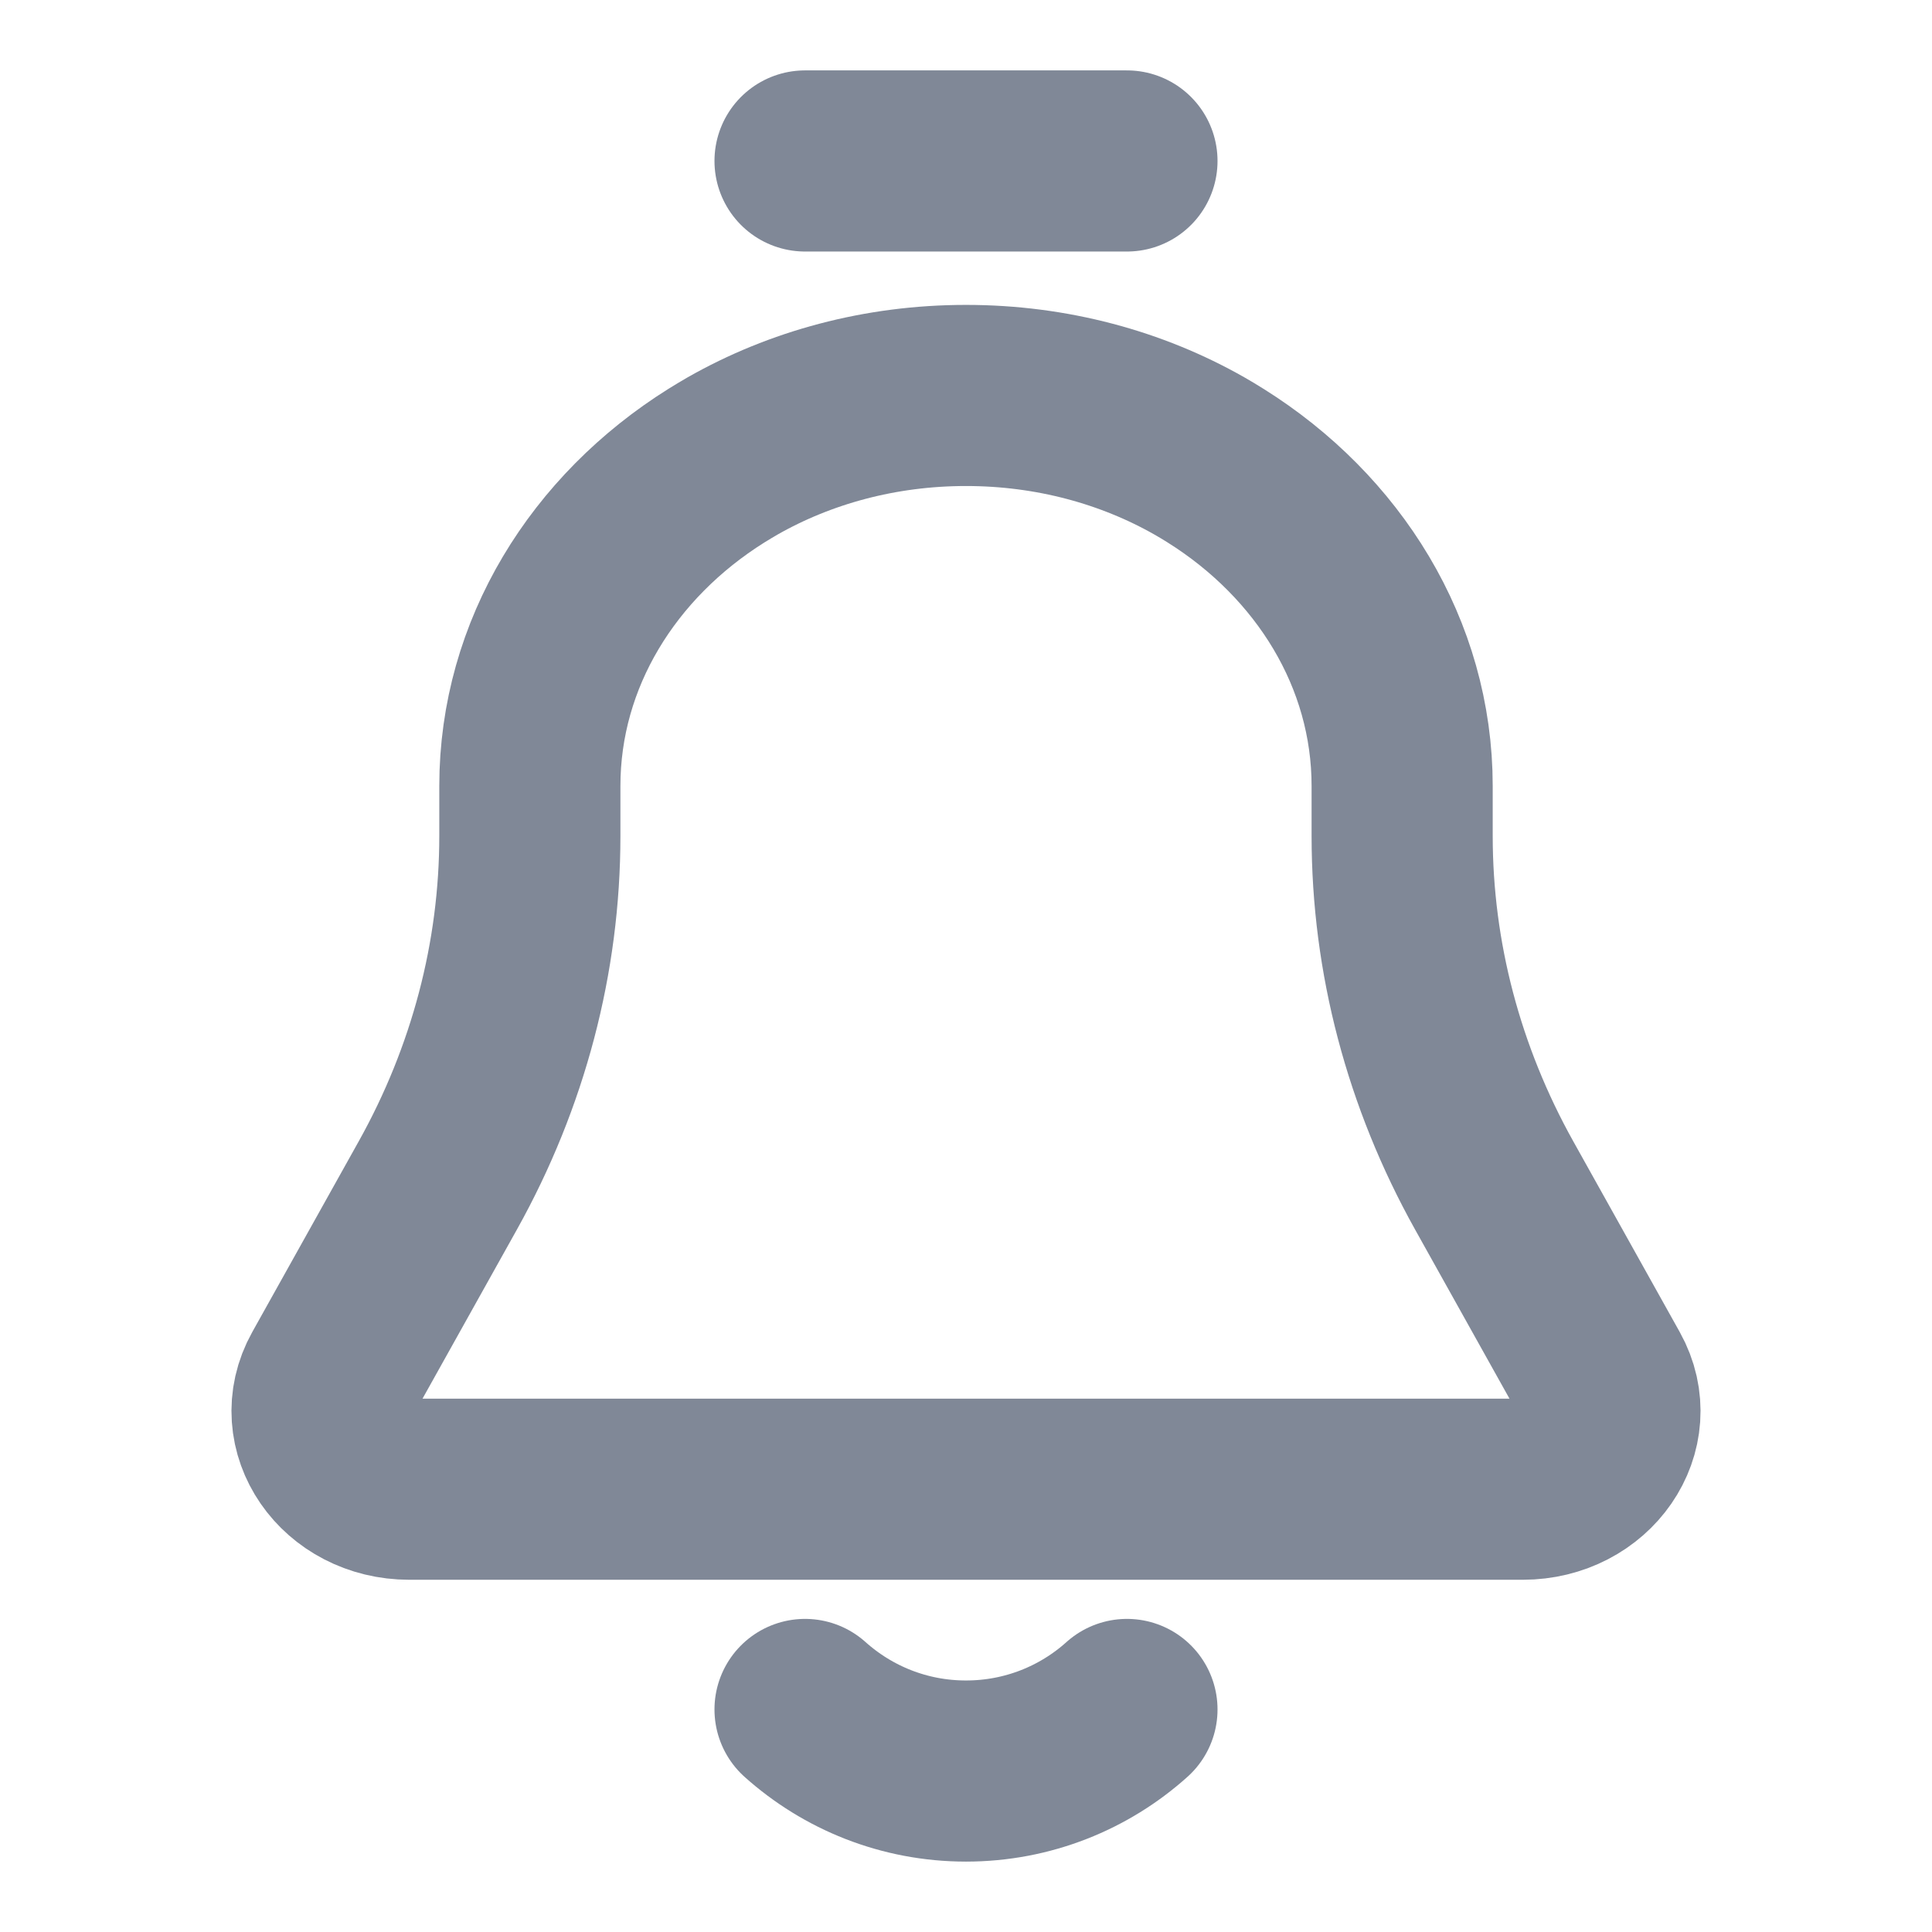 <svg width="16" height="16" viewBox="0 0 16 16" fill="none" xmlns="http://www.w3.org/2000/svg">
<path d="M6.667 1.333H9.333M6.667 14.157C7.021 14.474 7.488 14.667 8 14.667C8.512 14.667 8.98 14.474 9.333 14.157M3.39 12.333C2.853 12.333 2.504 11.827 2.744 11.397L3.626 9.817C4.127 8.919 4.388 7.928 4.388 6.923V6.51C4.388 5.412 4.999 4.442 5.932 3.857C5.977 3.829 6.022 3.802 6.067 3.776C6.626 3.458 7.289 3.275 8 3.275C8.711 3.275 9.374 3.458 9.933 3.776C9.978 3.802 10.024 3.829 10.068 3.857C11.001 4.442 11.612 5.412 11.612 6.51V6.923C11.612 7.928 11.873 8.919 12.374 9.817L13.256 11.397C13.496 11.827 13.147 12.333 12.61 12.333H10H6H3.39Z" stroke="#808897" stroke-width="1.5" stroke-linecap="round"/>
</svg>
